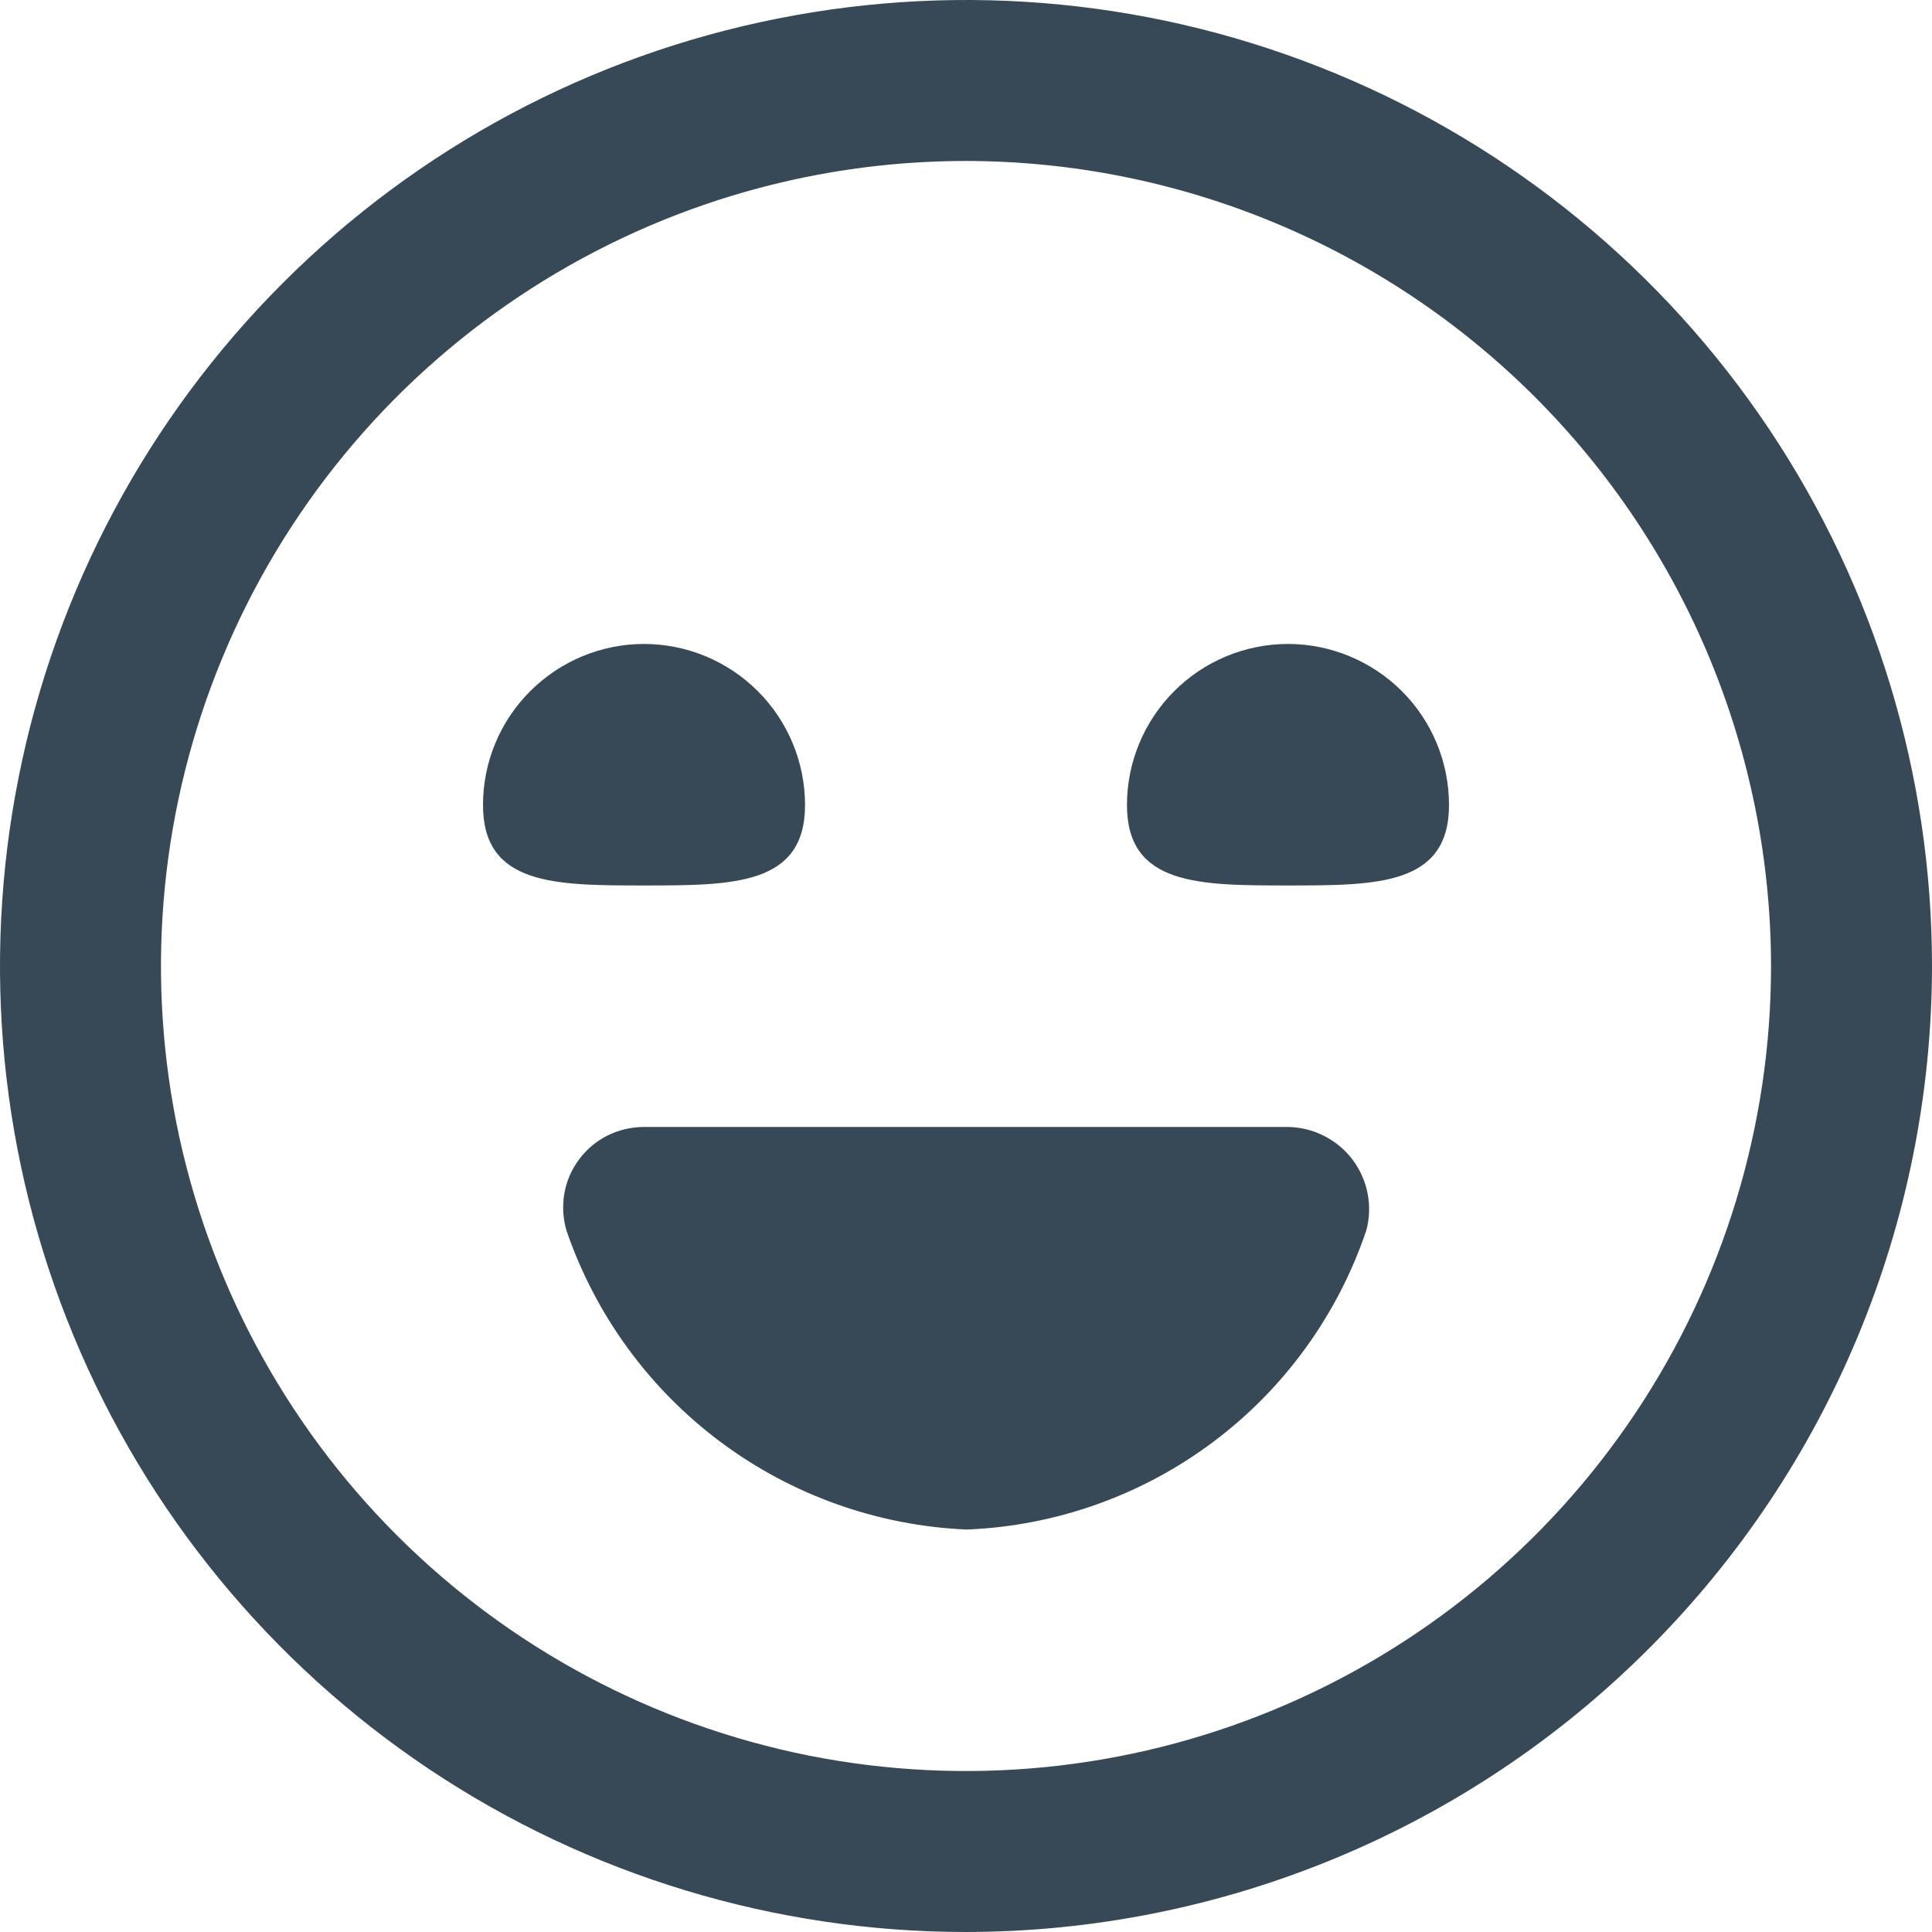 <svg width="16" height="16" viewBox="0 0 16 16" fill="none" xmlns="http://www.w3.org/2000/svg">
<g clip-path="url(#clip0_6_13)">
<path d="M8 16C6.418 16 4.871 15.531 3.555 14.652C2.24 13.773 1.214 12.523 0.609 11.062C0.003 9.6 -0.155 7.991 0.154 6.439C0.462 4.887 1.224 3.462 2.343 2.343C3.462 1.224 4.887 0.462 6.439 0.154C7.991 -0.155 9.6 0.003 11.062 0.609C12.523 1.214 13.773 2.24 14.652 3.555C15.531 4.871 16 6.418 16 8C15.998 10.121 15.154 12.155 13.654 13.654C12.155 15.154 10.121 15.998 8 16V16ZM8 1.333C6.681 1.333 5.393 1.724 4.296 2.457C3.2 3.189 2.345 4.231 1.841 5.449C1.336 6.667 1.204 8.007 1.461 9.301C1.719 10.594 2.354 11.782 3.286 12.714C4.218 13.646 5.406 14.281 6.699 14.539C7.993 14.796 9.333 14.664 10.551 14.159C11.769 13.655 12.811 12.8 13.543 11.704C14.276 10.607 14.667 9.319 14.667 8C14.665 6.232 13.962 4.538 12.712 3.288C11.462 2.038 9.768 1.335 8 1.333V1.333ZM5.333 9.333C5.229 9.333 5.127 9.357 5.033 9.403C4.94 9.449 4.859 9.517 4.797 9.6C4.734 9.683 4.692 9.78 4.674 9.883C4.656 9.985 4.662 10.09 4.691 10.19C4.93 10.888 5.374 11.498 5.965 11.94C6.557 12.382 7.267 12.635 8.005 12.667C8.742 12.638 9.454 12.385 10.045 11.943C10.636 11.501 11.079 10.889 11.315 10.19C11.342 10.09 11.346 9.986 11.326 9.885C11.307 9.784 11.264 9.688 11.203 9.606C11.141 9.523 11.061 9.456 10.969 9.409C10.878 9.361 10.776 9.336 10.673 9.333H5.333ZM4 6.667C4 7.333 4.597 7.333 5.333 7.333C6.07 7.333 6.667 7.333 6.667 6.667C6.667 6.313 6.526 5.974 6.276 5.724C6.026 5.474 5.687 5.333 5.333 5.333C4.98 5.333 4.641 5.474 4.391 5.724C4.14 5.974 4 6.313 4 6.667V6.667ZM9.333 6.667C9.333 7.333 9.93 7.333 10.667 7.333C11.403 7.333 12 7.333 12 6.667C12 6.313 11.86 5.974 11.61 5.724C11.359 5.474 11.02 5.333 10.667 5.333C10.313 5.333 9.974 5.474 9.724 5.724C9.474 5.974 9.333 6.313 9.333 6.667Z" fill="#374957"/>
</g>
<defs>
<clipPath id="clip0_6_13">
<rect width="16" height="16" fill="white"/>
</clipPath>
</defs>
</svg>
